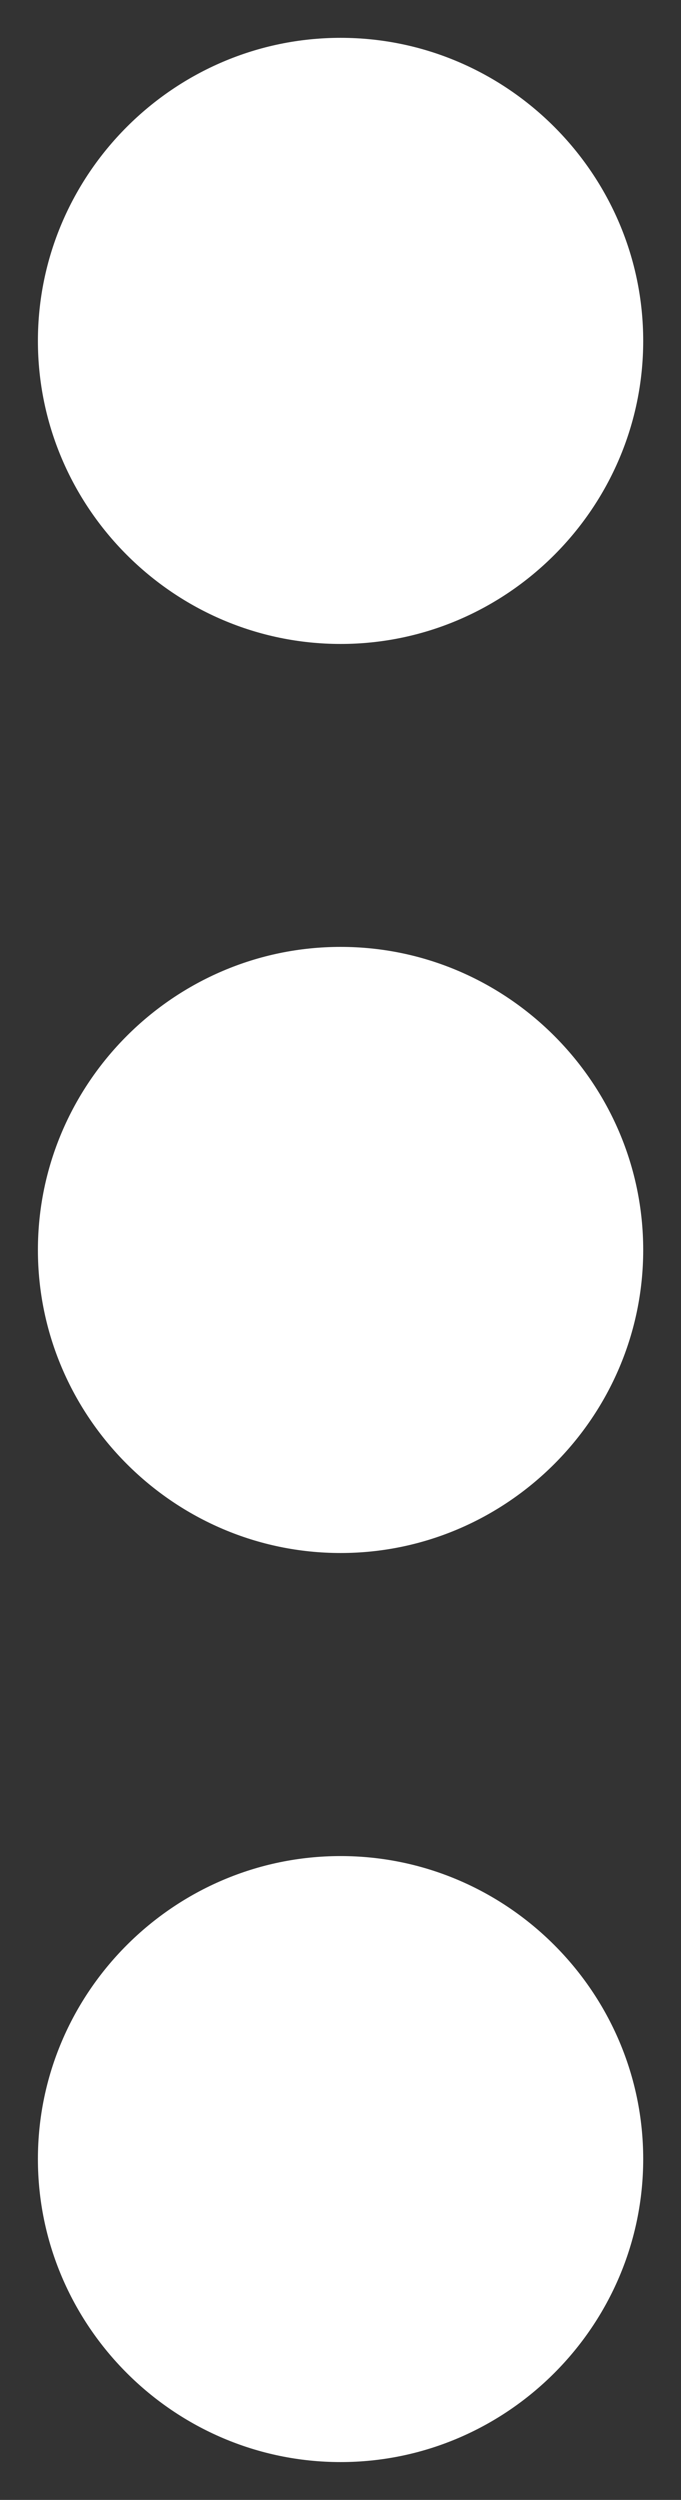 <svg width="6" height="22" viewBox="0 0 6 22" fill="none" xmlns="http://www.w3.org/2000/svg">
<rect x="0" y="0" width="6" height="22" fill="#333333" stroke="none"/>
<path d="M3.001 5.667C4.467 5.667 5.667 4.467 5.667 3C5.667 1.534 4.467 0.333 3.001 0.333C1.534 0.333 0.334 1.534 0.334 3C0.334 4.467 1.534 5.667 3.001 5.667ZM3.001 8.333C1.534 8.333 0.334 9.533 0.334 11C0.334 12.467 1.534 13.667 3.001 13.667C4.467 13.667 5.667 12.467 5.667 11C5.667 9.533 4.467 8.333 3.001 8.333ZM3.001 16.334C1.534 16.334 0.334 17.534 0.334 19C0.334 20.467 1.534 21.667 3.001 21.667C4.467 21.667 5.667 20.467 5.667 19C5.667 17.534 4.467 16.334 3.001 16.334Z" fill="white"/>
</svg>
